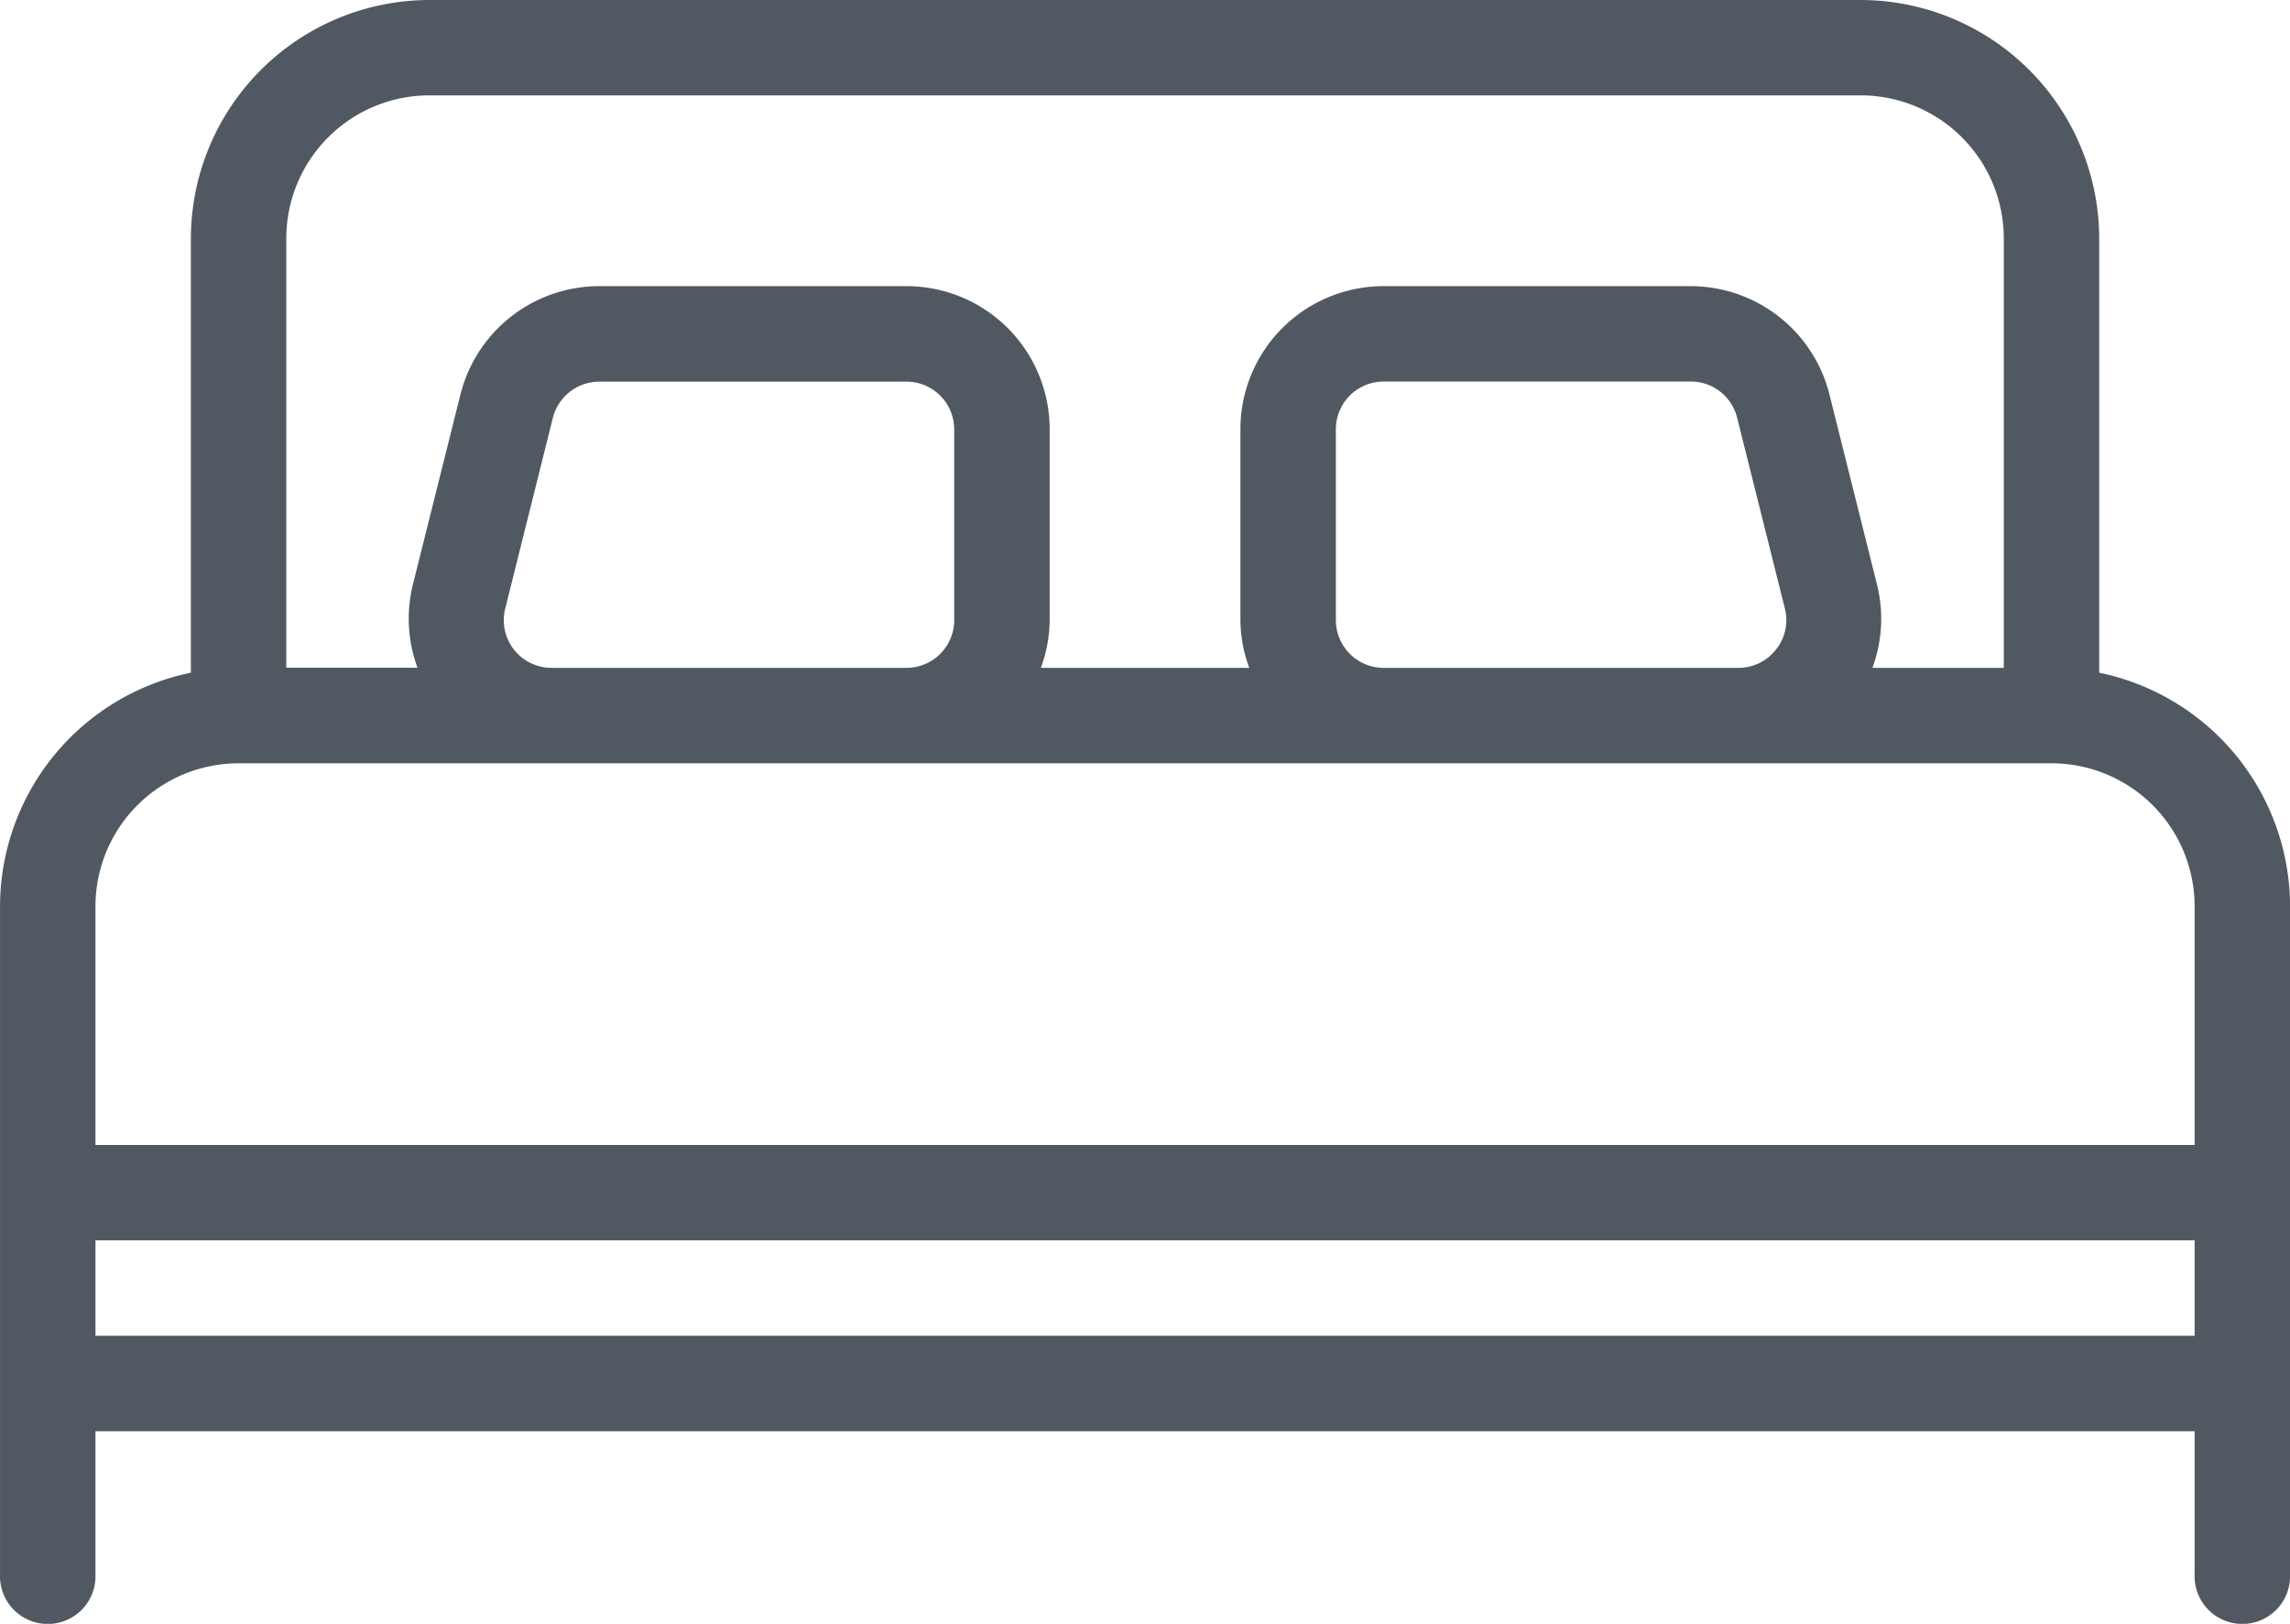 <svg id="Спальня" xmlns="http://www.w3.org/2000/svg" viewBox="0 0 60 42.548">
  <defs>
    <style>
      .cls-1 {
        fill: #505961;
      }
    </style>
  </defs>
  <g id="Group_19" data-name="Group 19" transform="translate(0 0)">
    <path id="Path_19" data-name="Path 19" class="cls-1" d="M55,92.293V80.916a6.259,6.259,0,0,0-6.249-6.249H11.25A6.259,6.259,0,0,0,5,80.916V92.293a6.26,6.26,0,0,0-5,6.124v17.5a1.251,1.251,0,1,0,2.5,0v-3.75h55v3.75a1.251,1.251,0,1,0,2.5,0v-17.5a6.26,6.26,0,0,0-5-6.124ZM7.5,80.916a3.75,3.75,0,0,1,3.75-3.75h37.5a3.75,3.75,0,0,1,3.75,3.75v11.25H49.058a3.716,3.716,0,0,0,.126-2.16l-1.251-5A3.75,3.75,0,0,0,44.3,82.165H36.249a3.75,3.75,0,0,0-3.75,3.75v5a3.707,3.707,0,0,0,.231,1.251H27.27a3.707,3.707,0,0,0,.231-1.251v-5a3.75,3.75,0,0,0-3.75-3.75H15.7a3.75,3.75,0,0,0-3.637,2.84l-1.251,5a3.716,3.716,0,0,0,.126,2.158H7.5Zm39.031,10.77a1.241,1.241,0,0,1-.984.48h-9.3A1.251,1.251,0,0,1,35,90.915v-5a1.251,1.251,0,0,1,1.251-1.251H44.3a1.249,1.249,0,0,1,1.213.947l1.251,5a1.236,1.236,0,0,1-.229,1.072ZM25,85.915v5a1.251,1.251,0,0,1-1.251,1.251h-9.3a1.249,1.249,0,0,1-1.213-1.552l1.251-5.01a1.258,1.258,0,0,1,1.211-.937h8.047A1.251,1.251,0,0,1,25,85.915Zm32.5,23.752H2.5v-2.5h55v2.5Zm0-5H2.5V98.417a3.75,3.75,0,0,1,3.75-3.75h47.5a3.75,3.75,0,0,1,3.75,3.75Z" transform="translate(0.001 -74.667)"/>
  </g>
</svg>
